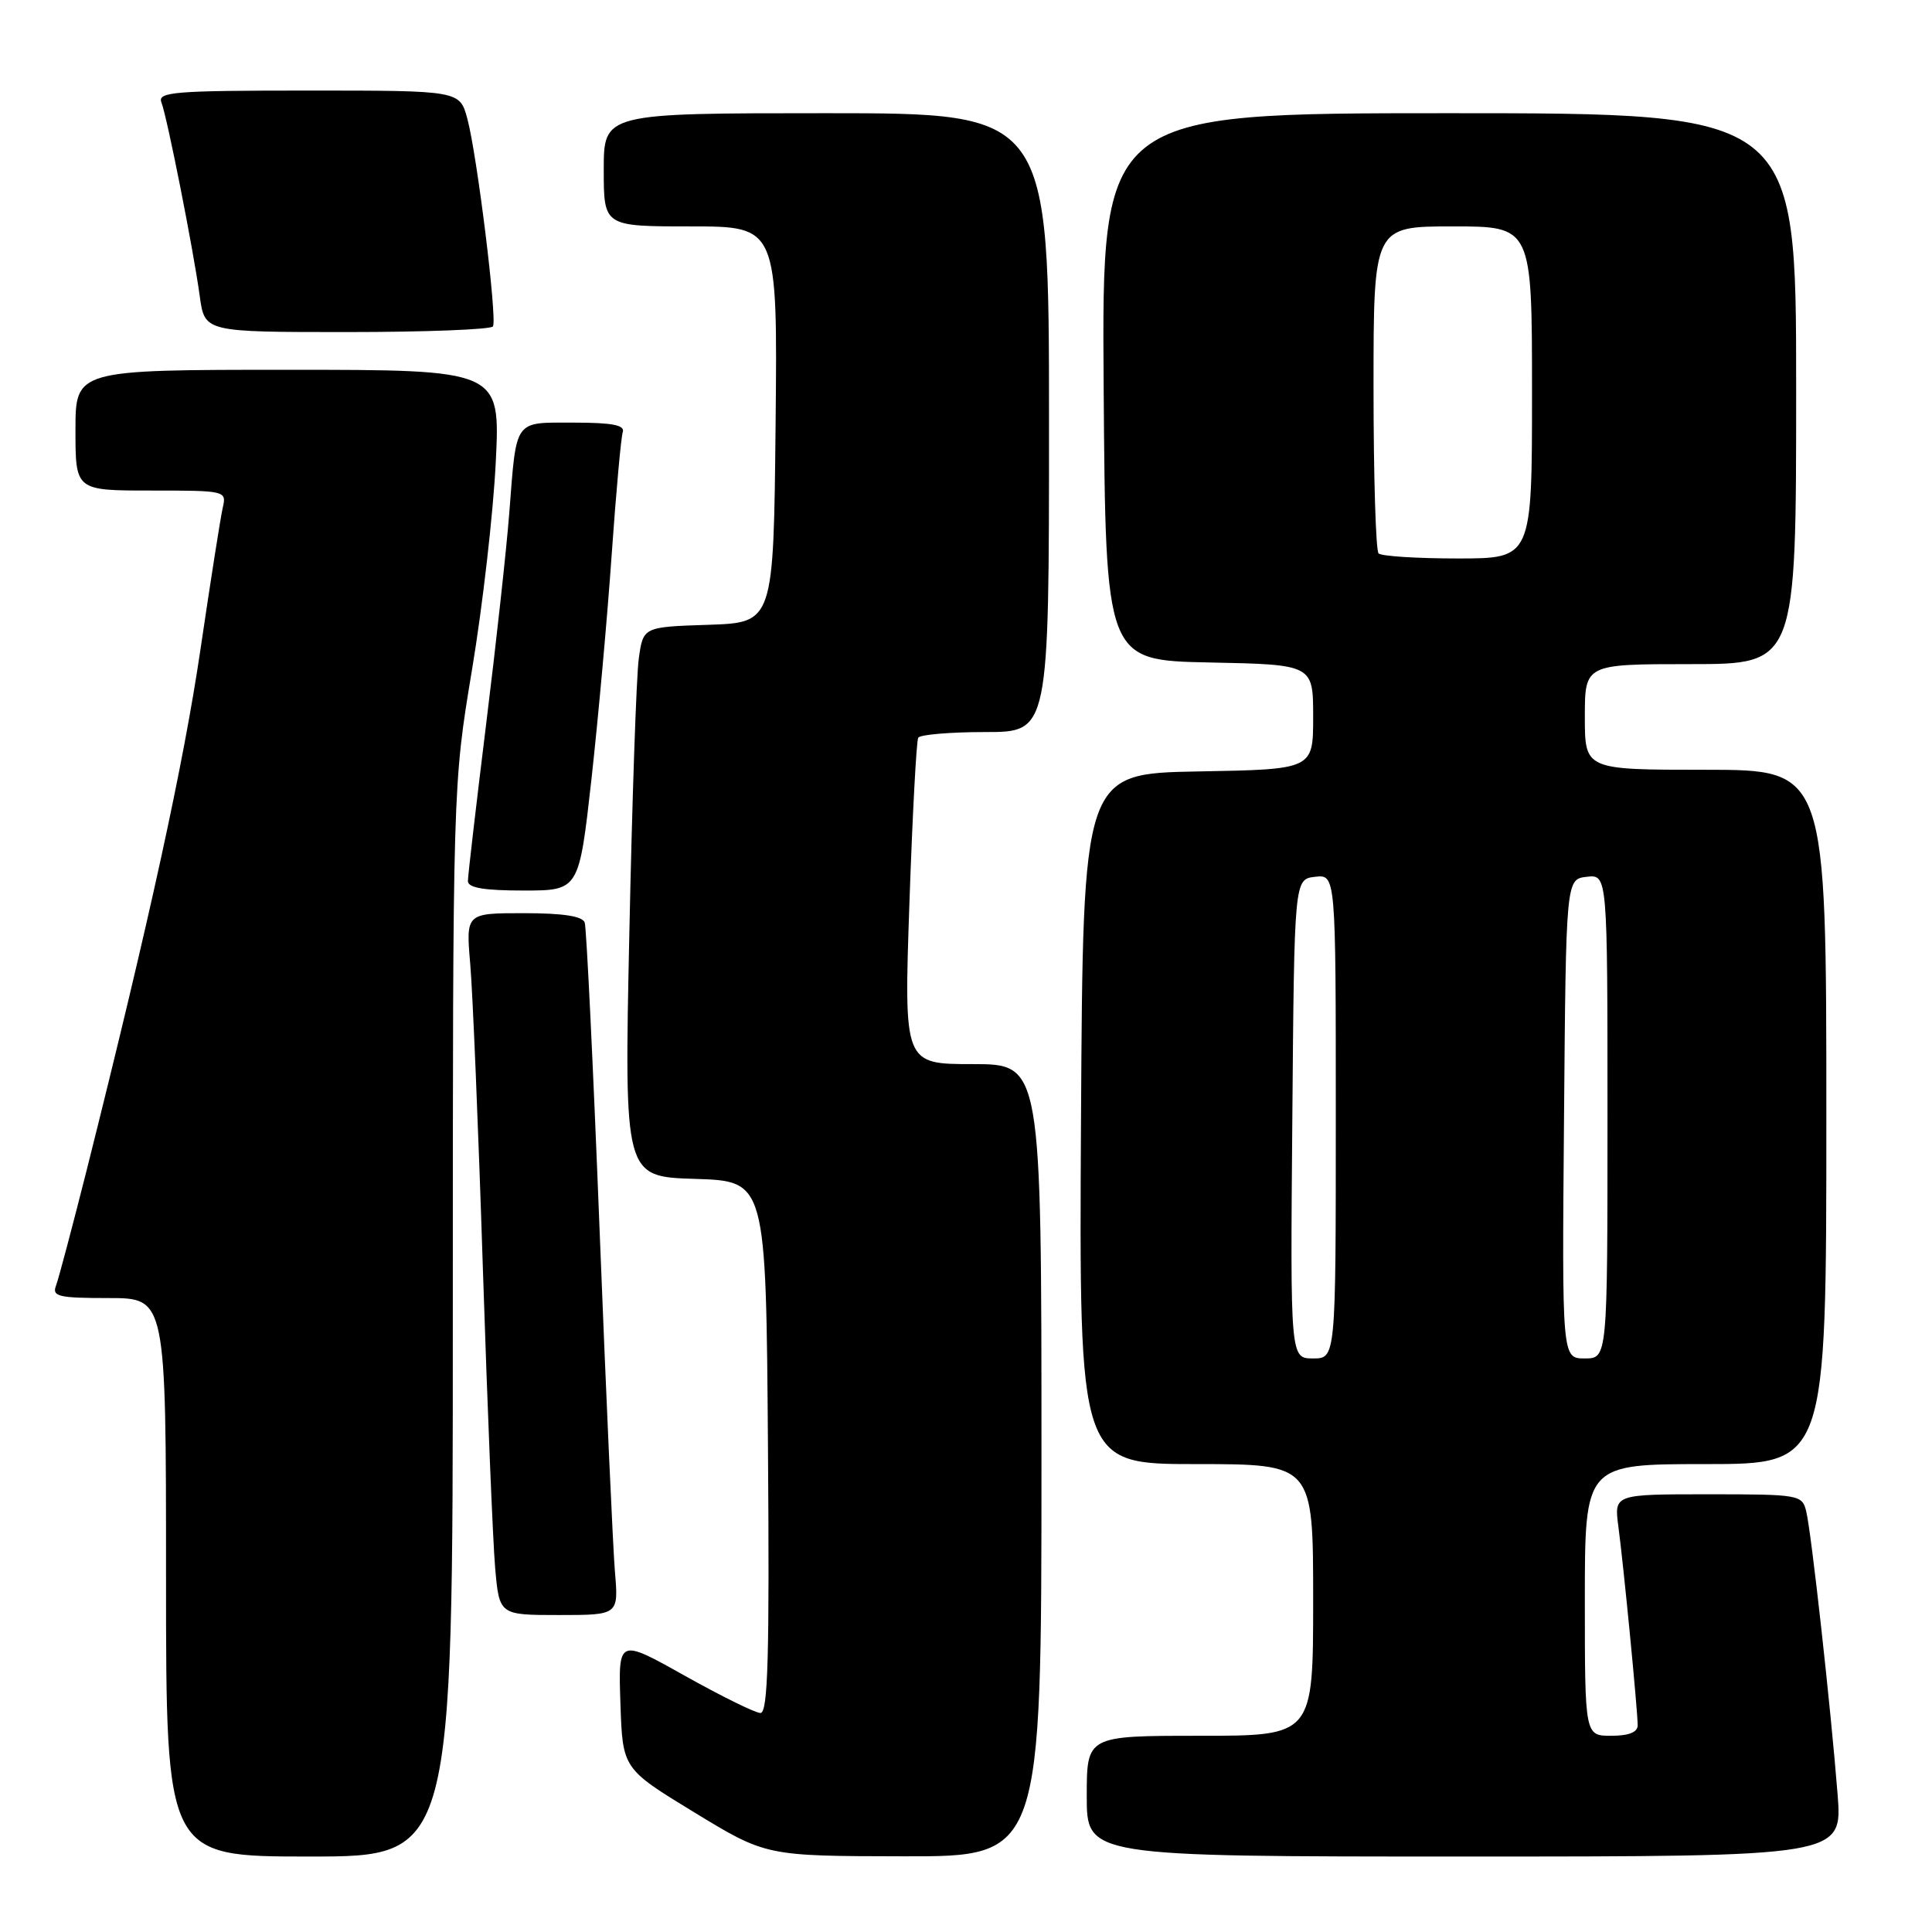 <?xml version="1.0" encoding="UTF-8" standalone="no"?>
<!DOCTYPE svg PUBLIC "-//W3C//DTD SVG 1.1//EN" "http://www.w3.org/Graphics/SVG/1.1/DTD/svg11.dtd" >
<svg xmlns="http://www.w3.org/2000/svg" xmlns:xlink="http://www.w3.org/1999/xlink" version="1.1" viewBox="0 0 256 256">
 <g >
 <path fill="currentColor"
d=" M 60.00 175.02 C 60.00 104.04 60.00 104.04 62.54 88.77 C 63.94 80.37 65.36 67.99 65.69 61.25 C 66.30 49.00 66.30 49.00 38.15 49.00 C 10.00 49.00 10.00 49.00 10.00 57.00 C 10.00 65.00 10.00 65.00 20.02 65.00 C 29.90 65.00 30.03 65.03 29.52 67.25 C 29.23 68.49 27.91 76.92 26.57 86.00 C 24.31 101.33 19.83 121.82 11.47 155.11 C 9.58 162.59 7.76 169.46 7.42 170.36 C 6.87 171.79 7.75 172.00 14.39 172.00 C 22.00 172.00 22.00 172.00 22.00 209.00 C 22.00 246.00 22.00 246.00 41.00 246.00 C 60.00 246.00 60.00 246.00 60.00 175.02 Z  M 138.00 193.50 C 138.00 141.00 138.00 141.00 128.88 141.00 C 119.77 141.00 119.77 141.00 120.50 119.75 C 120.90 108.06 121.43 98.16 121.67 97.75 C 121.92 97.34 125.92 97.00 130.56 97.00 C 139.00 97.00 139.00 97.00 139.00 56.00 C 139.00 15.00 139.00 15.00 109.50 15.00 C 80.00 15.00 80.00 15.00 80.00 22.50 C 80.00 30.00 80.00 30.00 91.52 30.00 C 103.03 30.00 103.03 30.00 102.77 56.25 C 102.50 82.50 102.50 82.50 93.86 82.79 C 85.22 83.07 85.22 83.07 84.64 87.29 C 84.32 89.60 83.76 105.99 83.39 123.71 C 82.71 155.92 82.71 155.92 92.11 156.21 C 101.50 156.50 101.50 156.50 101.76 191.75 C 101.97 219.62 101.76 227.00 100.76 226.98 C 100.07 226.97 95.55 224.74 90.71 222.03 C 81.92 217.10 81.92 217.10 82.21 225.73 C 82.50 234.36 82.50 234.36 92.00 240.15 C 101.50 245.94 101.50 245.94 119.75 245.97 C 138.00 246.00 138.00 246.00 138.00 193.50 Z  M 243.49 237.75 C 242.60 226.40 240.01 202.99 239.33 200.25 C 238.80 198.07 238.41 198.00 226.33 198.00 C 213.88 198.00 213.88 198.00 214.44 202.25 C 215.13 207.40 217.00 226.66 217.00 228.61 C 217.00 229.53 215.83 230.00 213.50 230.00 C 210.00 230.00 210.00 230.00 210.00 212.00 C 210.00 194.00 210.00 194.00 226.00 194.00 C 242.00 194.00 242.00 194.00 242.00 148.00 C 242.00 102.00 242.00 102.00 226.00 102.00 C 210.00 102.00 210.00 102.00 210.00 95.00 C 210.00 88.00 210.00 88.00 224.00 88.00 C 238.00 88.00 238.00 88.00 238.00 51.50 C 238.00 15.00 238.00 15.00 191.99 15.00 C 145.98 15.00 145.98 15.00 146.24 51.25 C 146.50 87.50 146.50 87.50 160.25 87.78 C 174.00 88.06 174.00 88.06 174.00 95.00 C 174.00 101.95 174.00 101.95 158.75 102.22 C 143.50 102.50 143.50 102.50 143.24 148.25 C 142.98 194.00 142.98 194.00 158.49 194.00 C 174.00 194.00 174.00 194.00 174.00 212.00 C 174.00 230.00 174.00 230.00 159.00 230.00 C 144.00 230.00 144.00 230.00 144.00 238.00 C 144.00 246.00 144.00 246.00 194.07 246.00 C 244.14 246.00 244.14 246.00 243.49 237.75 Z  M 81.48 208.25 C 81.22 205.09 80.30 184.72 79.45 163.00 C 78.60 141.28 77.71 122.94 77.48 122.25 C 77.20 121.40 74.64 121.00 69.39 121.00 C 61.73 121.00 61.73 121.00 62.31 127.75 C 62.63 131.46 63.39 149.57 63.98 168.00 C 64.58 186.43 65.31 204.31 65.61 207.75 C 66.16 214.00 66.16 214.00 74.06 214.00 C 81.97 214.00 81.97 214.00 81.48 208.25 Z  M 78.37 103.25 C 79.27 95.14 80.48 81.75 81.05 73.50 C 81.63 65.25 82.29 57.94 82.52 57.25 C 82.83 56.33 81.11 56.00 76.04 56.00 C 68.02 56.00 68.46 55.38 67.48 68.00 C 67.12 72.67 65.74 85.27 64.41 96.00 C 63.09 106.72 62.00 116.06 62.00 116.75 C 62.00 117.64 64.13 118.00 69.36 118.00 C 76.72 118.00 76.72 118.00 78.37 103.25 Z  M 65.32 43.25 C 65.90 42.26 63.22 20.56 61.93 15.75 C 60.92 12.00 60.92 12.00 40.85 12.00 C 23.03 12.00 20.85 12.18 21.39 13.57 C 22.16 15.58 25.62 33.05 26.47 39.25 C 27.12 44.00 27.12 44.00 46.00 44.00 C 56.39 44.00 65.08 43.66 65.32 43.25 Z  M 171.24 148.25 C 171.50 116.50 171.50 116.50 174.25 116.18 C 177.00 115.87 177.00 115.87 177.00 147.93 C 177.00 180.00 177.00 180.00 173.99 180.00 C 170.97 180.00 170.97 180.00 171.24 148.25 Z  M 207.24 148.25 C 207.50 116.50 207.50 116.50 210.25 116.18 C 213.00 115.87 213.00 115.87 213.00 147.93 C 213.00 180.00 213.00 180.00 209.99 180.00 C 206.97 180.00 206.97 180.00 207.24 148.25 Z  M 182.67 73.33 C 182.30 72.97 182.00 63.07 182.00 51.33 C 182.00 30.00 182.00 30.00 192.50 30.00 C 203.00 30.00 203.00 30.00 203.00 52.00 C 203.00 74.00 203.00 74.00 193.17 74.00 C 187.76 74.00 183.03 73.70 182.67 73.33 Z "/>
</g>
</svg>